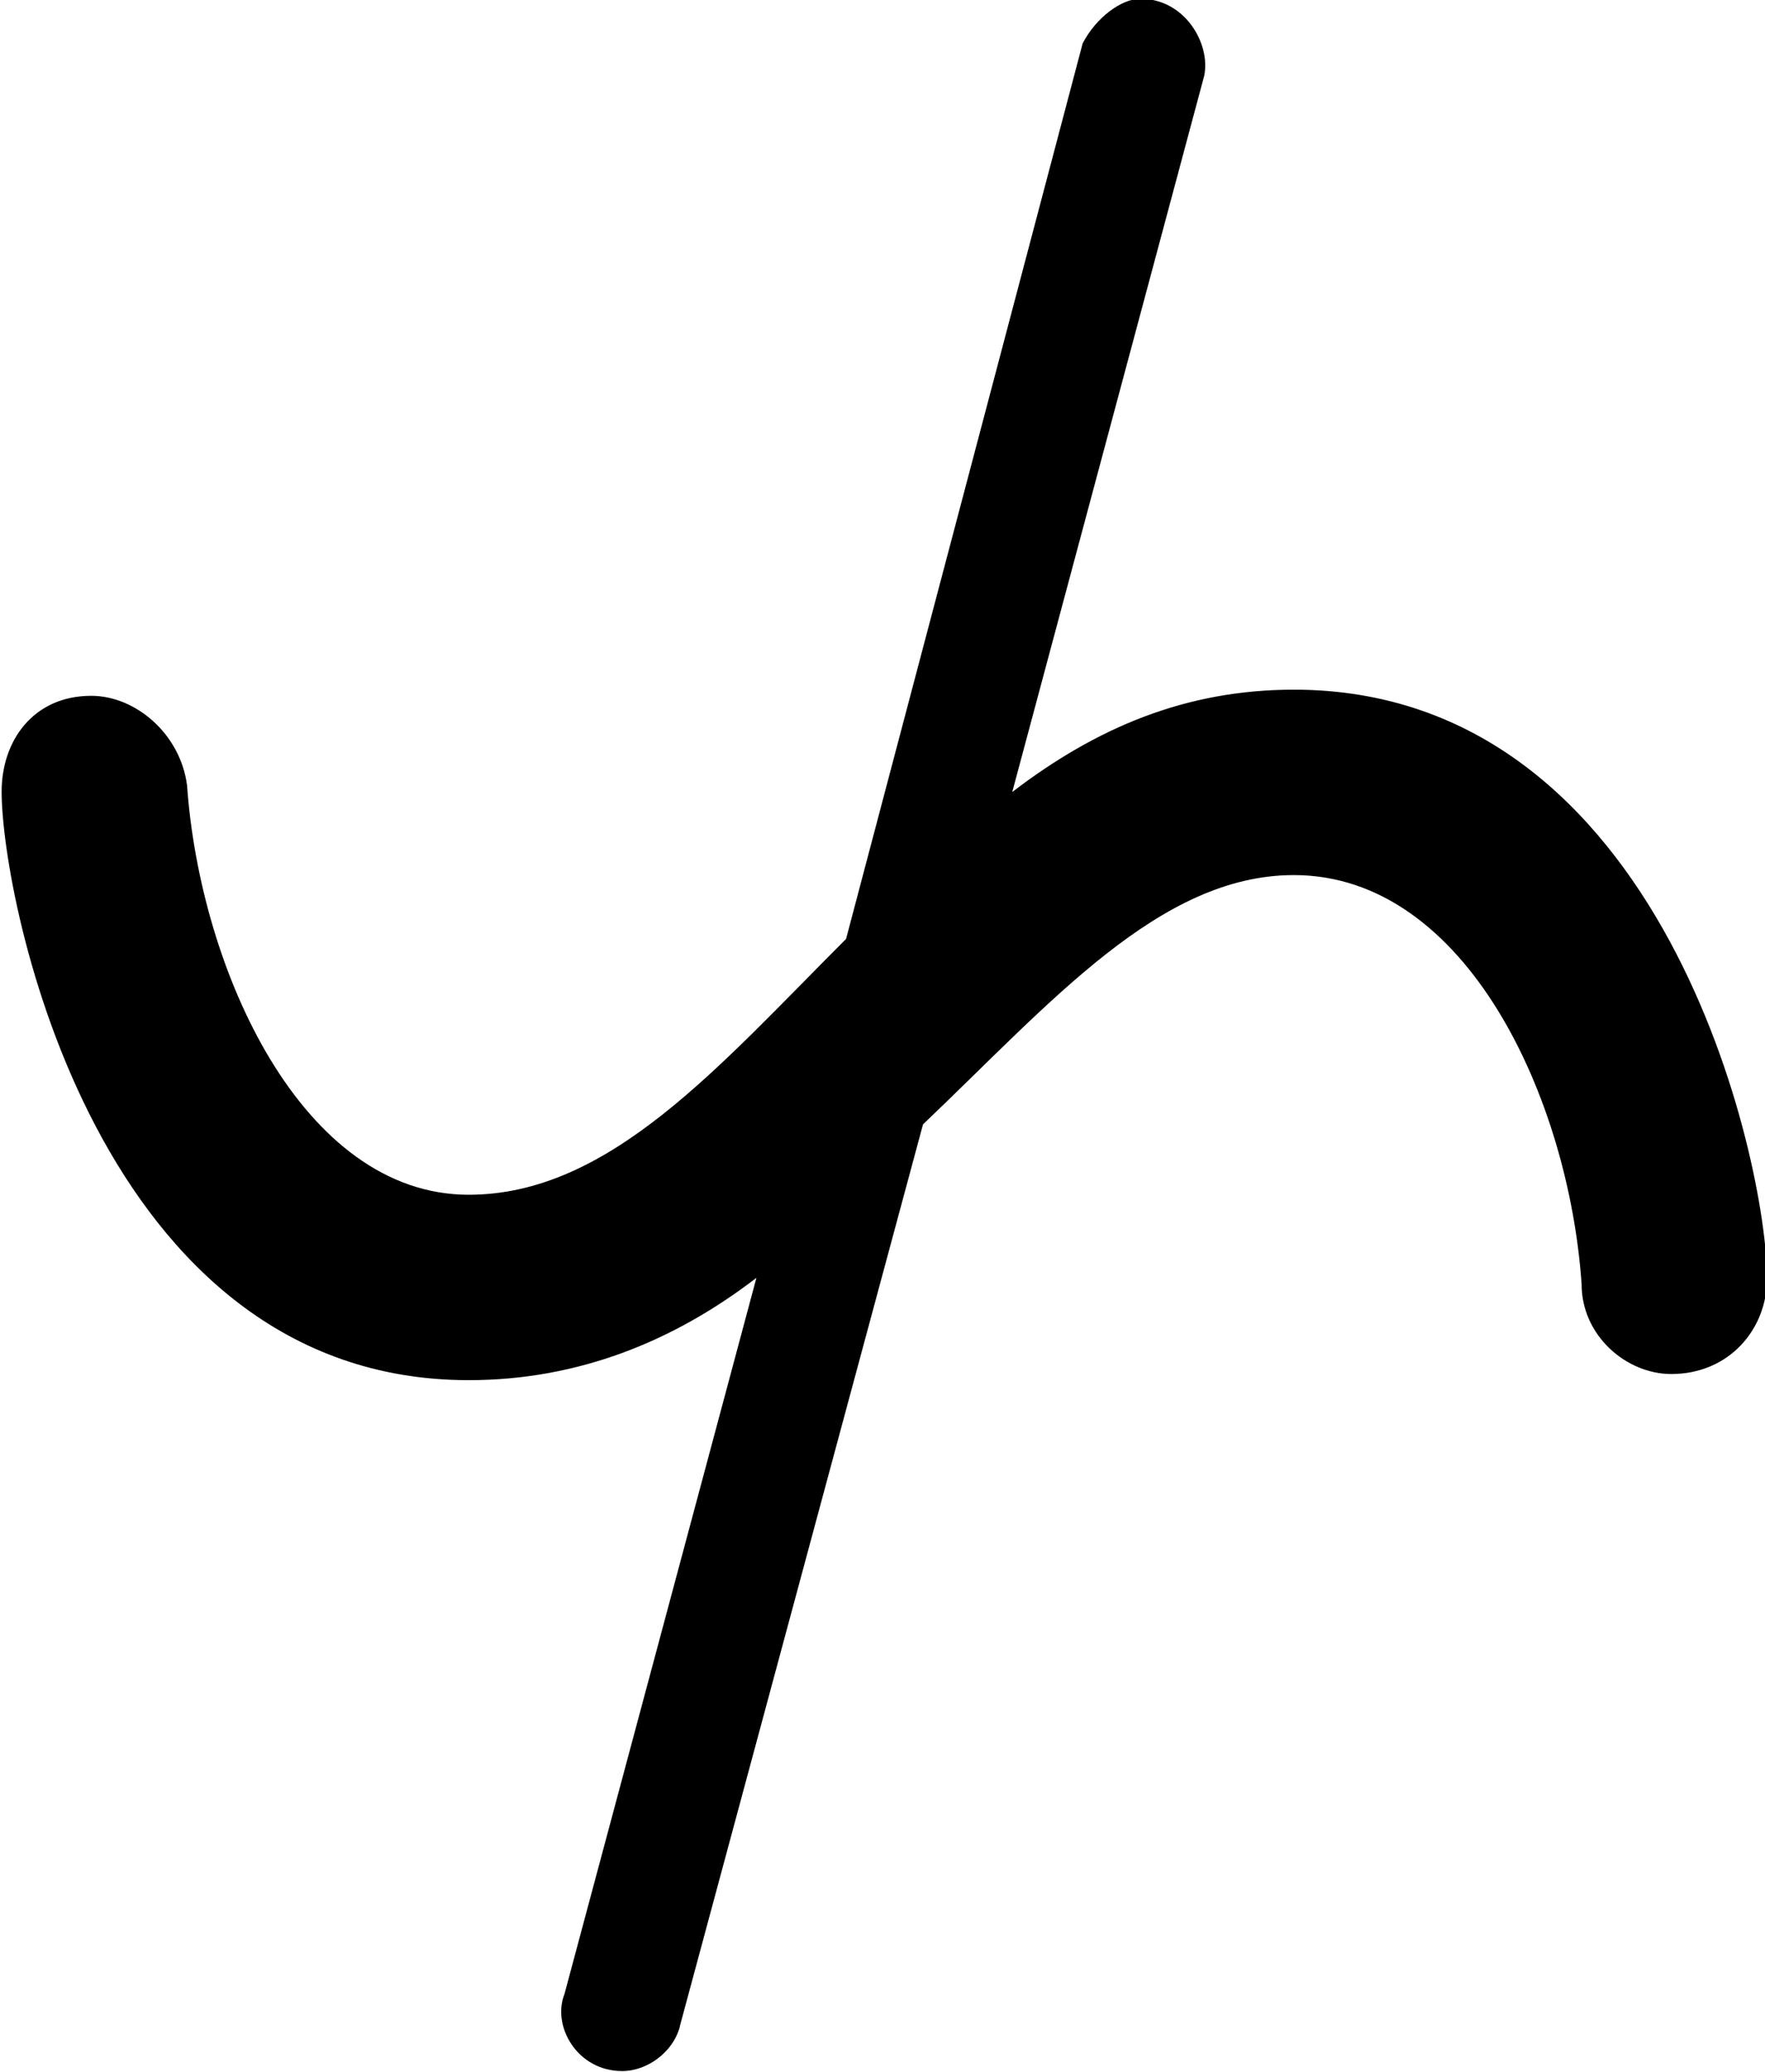<?xml version="1.0" encoding="UTF-8"?>
<svg fill="#000000" version="1.1" viewBox="0 0 4.312 5.062" xmlns="http://www.w3.org/2000/svg" xmlns:xlink="http://www.w3.org/1999/xlink">
<defs>
<g id="a">
<path d="m2.219-0.125 0.594-2.203c0.312-0.297 0.578-0.609 0.906-0.609 0.422 0 0.672 0.547 0.703 1 0 0.125 0.109 0.219 0.219 0.219 0.141 0 0.234-0.109 0.234-0.234 0-0.281-0.25-1.438-1.156-1.438-0.266 0-0.484 0.094-0.688 0.25l0.469-1.75c0.016-0.078-0.047-0.188-0.156-0.188-0.047 0-0.109 0.047-0.141 0.109l-0.578 2.188c-0.312 0.312-0.578 0.625-0.922 0.625-0.406 0-0.656-0.547-0.688-1-0.016-0.125-0.125-0.219-0.234-0.219-0.141 0-0.219 0.109-0.219 0.234 0 0.266 0.234 1.438 1.141 1.438 0.266 0 0.5-0.094 0.703-0.25l-0.469 1.75c-0.031 0.078 0.031 0.188 0.141 0.188 0.062 0 0.125-0.047 0.141-0.109z"/>
</g>
</defs>
<g transform="translate(-149.27 -129.69)">
<use x="148.712" y="134.765" xlink:href="#a"/>
</g>
</svg>
